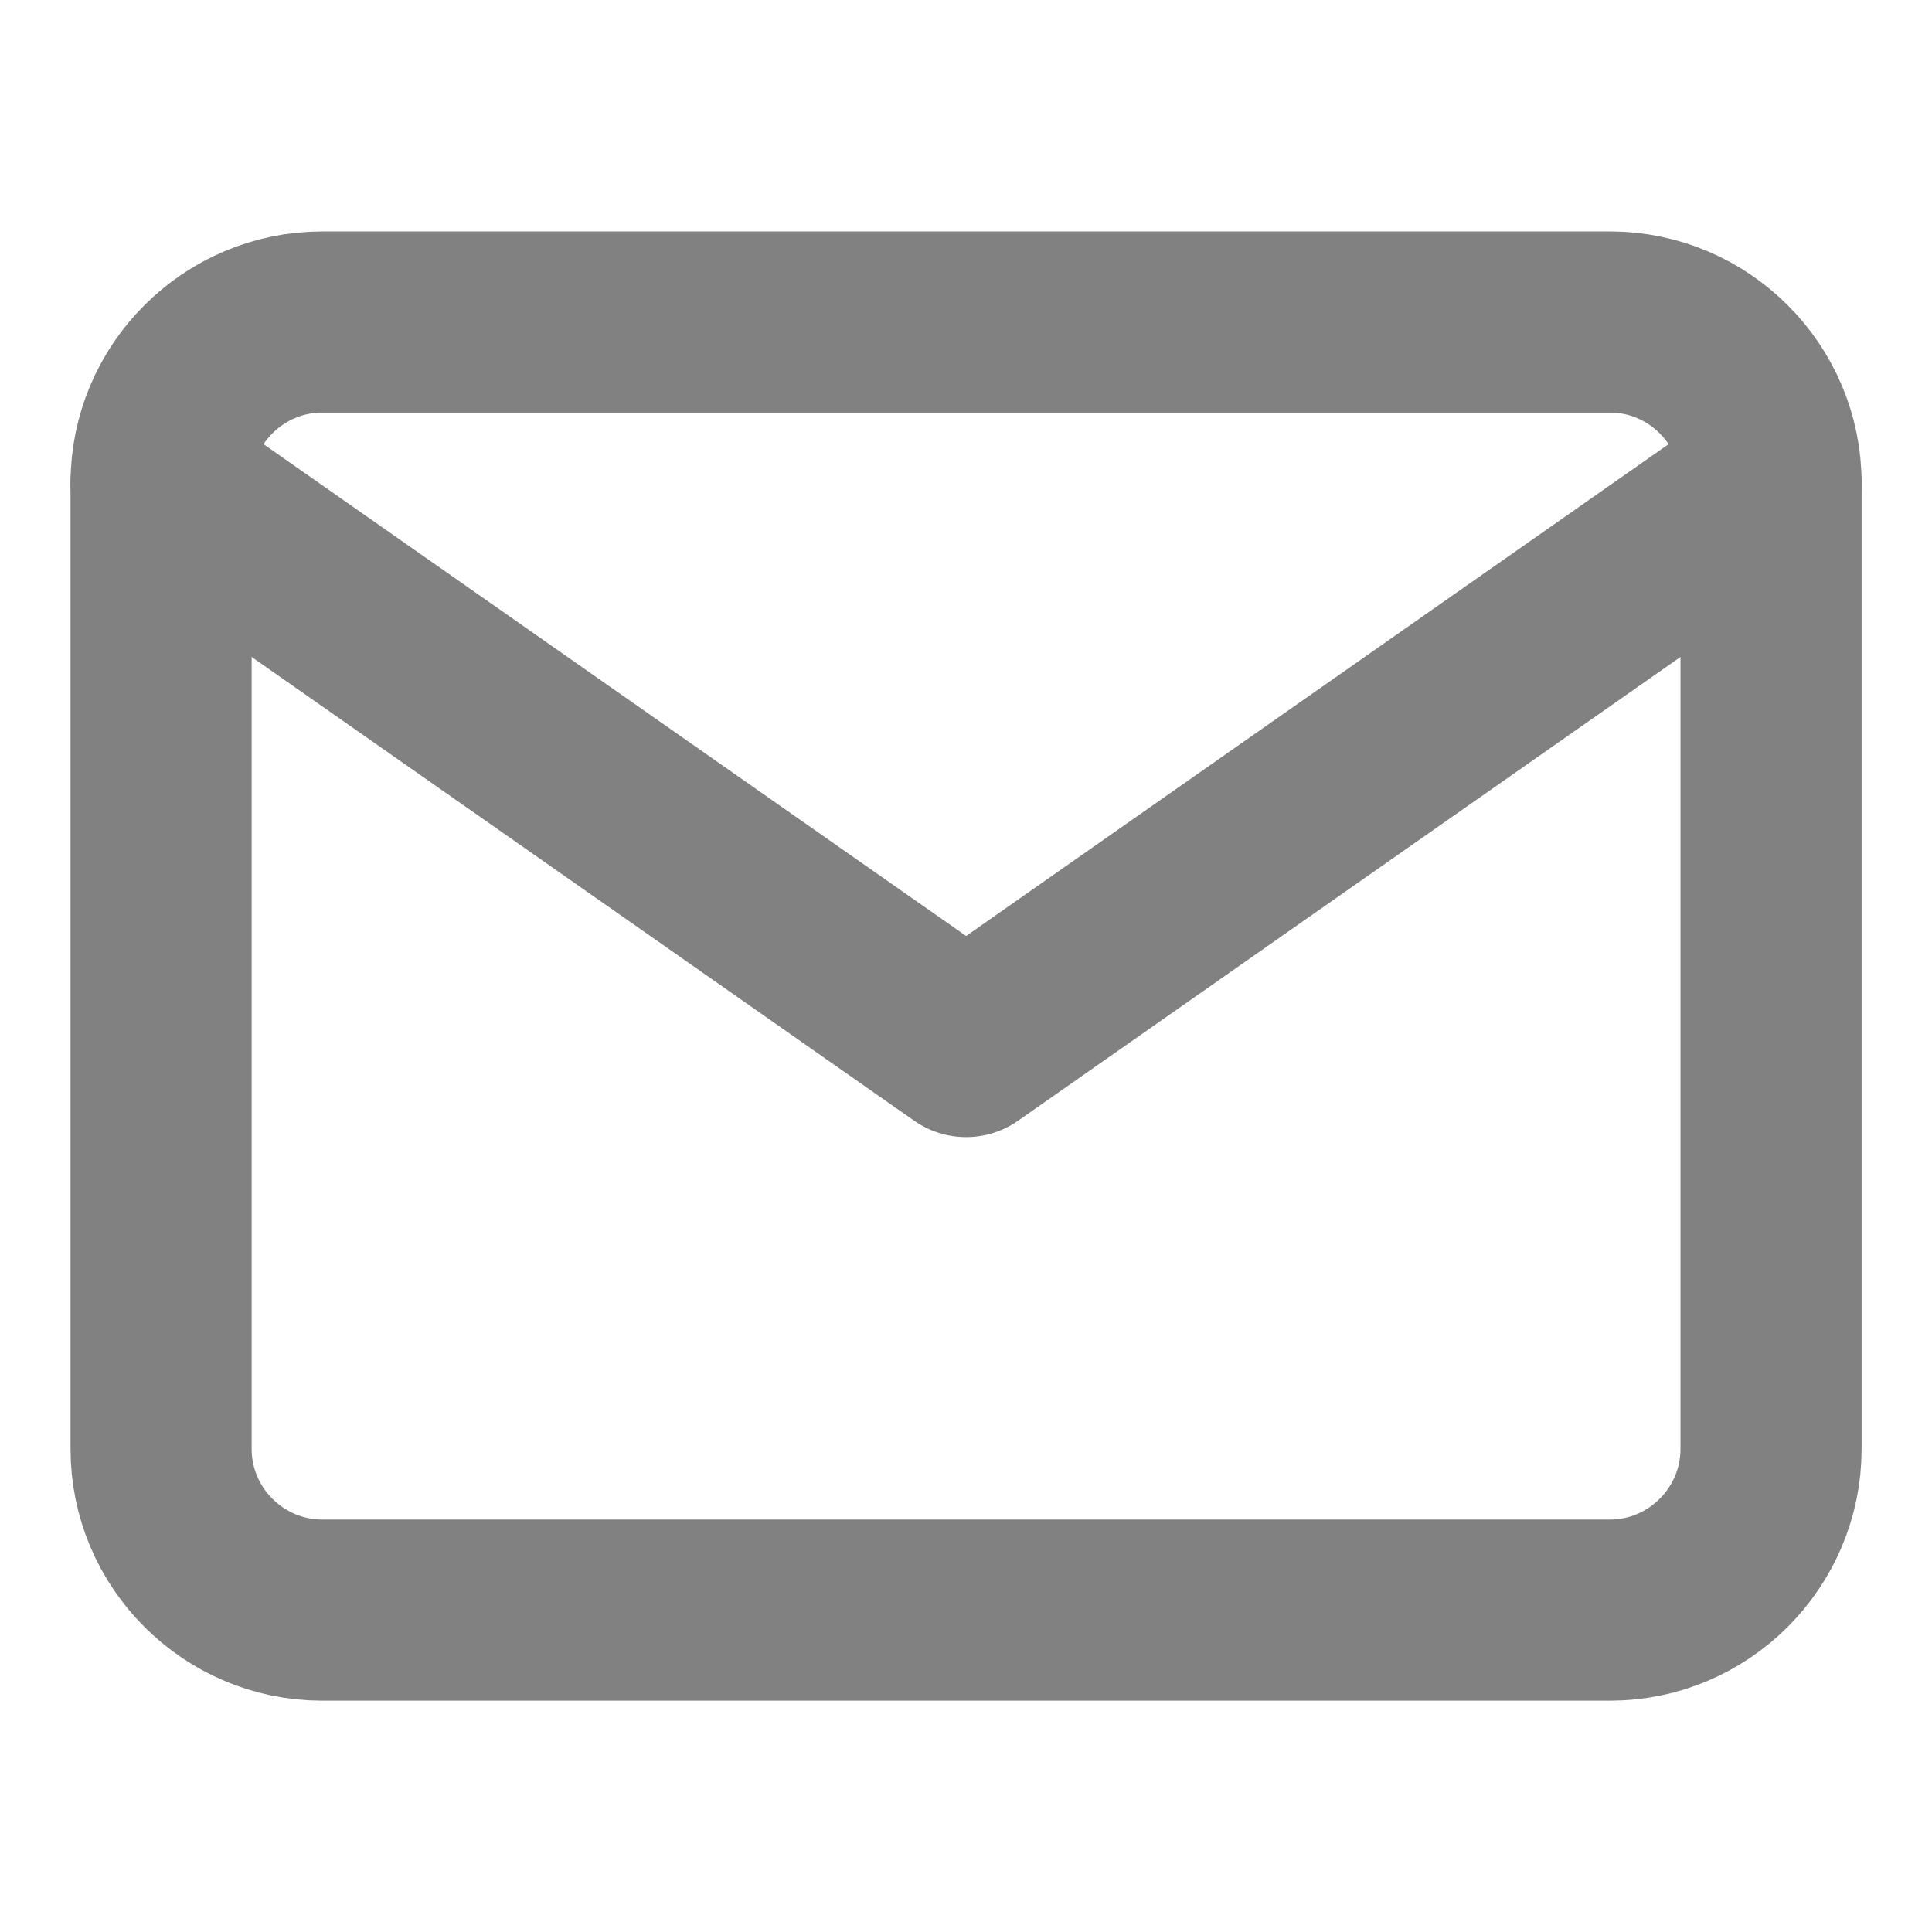 <svg width="16" height="16" viewBox="0 0 16 16" fill="none" xmlns="http://www.w3.org/2000/svg">
<path d="M2.667 2.667H13.334C14.067 2.667 14.667 3.267 14.667 4V12C14.667 12.734 14.067 13.334 13.334 13.334H2.667C1.934 13.334 1.334 12.734 1.334 12V4C1.334 3.267 1.934 2.667 2.667 2.667Z" stroke="#818181" stroke-width="1.5" stroke-linecap="round" stroke-linejoin="round"/>
<path d="M14.667 4L8.001 8.667L1.334 4" stroke="#818181" stroke-width="1.5" stroke-linecap="round" stroke-linejoin="round"/>
</svg>
